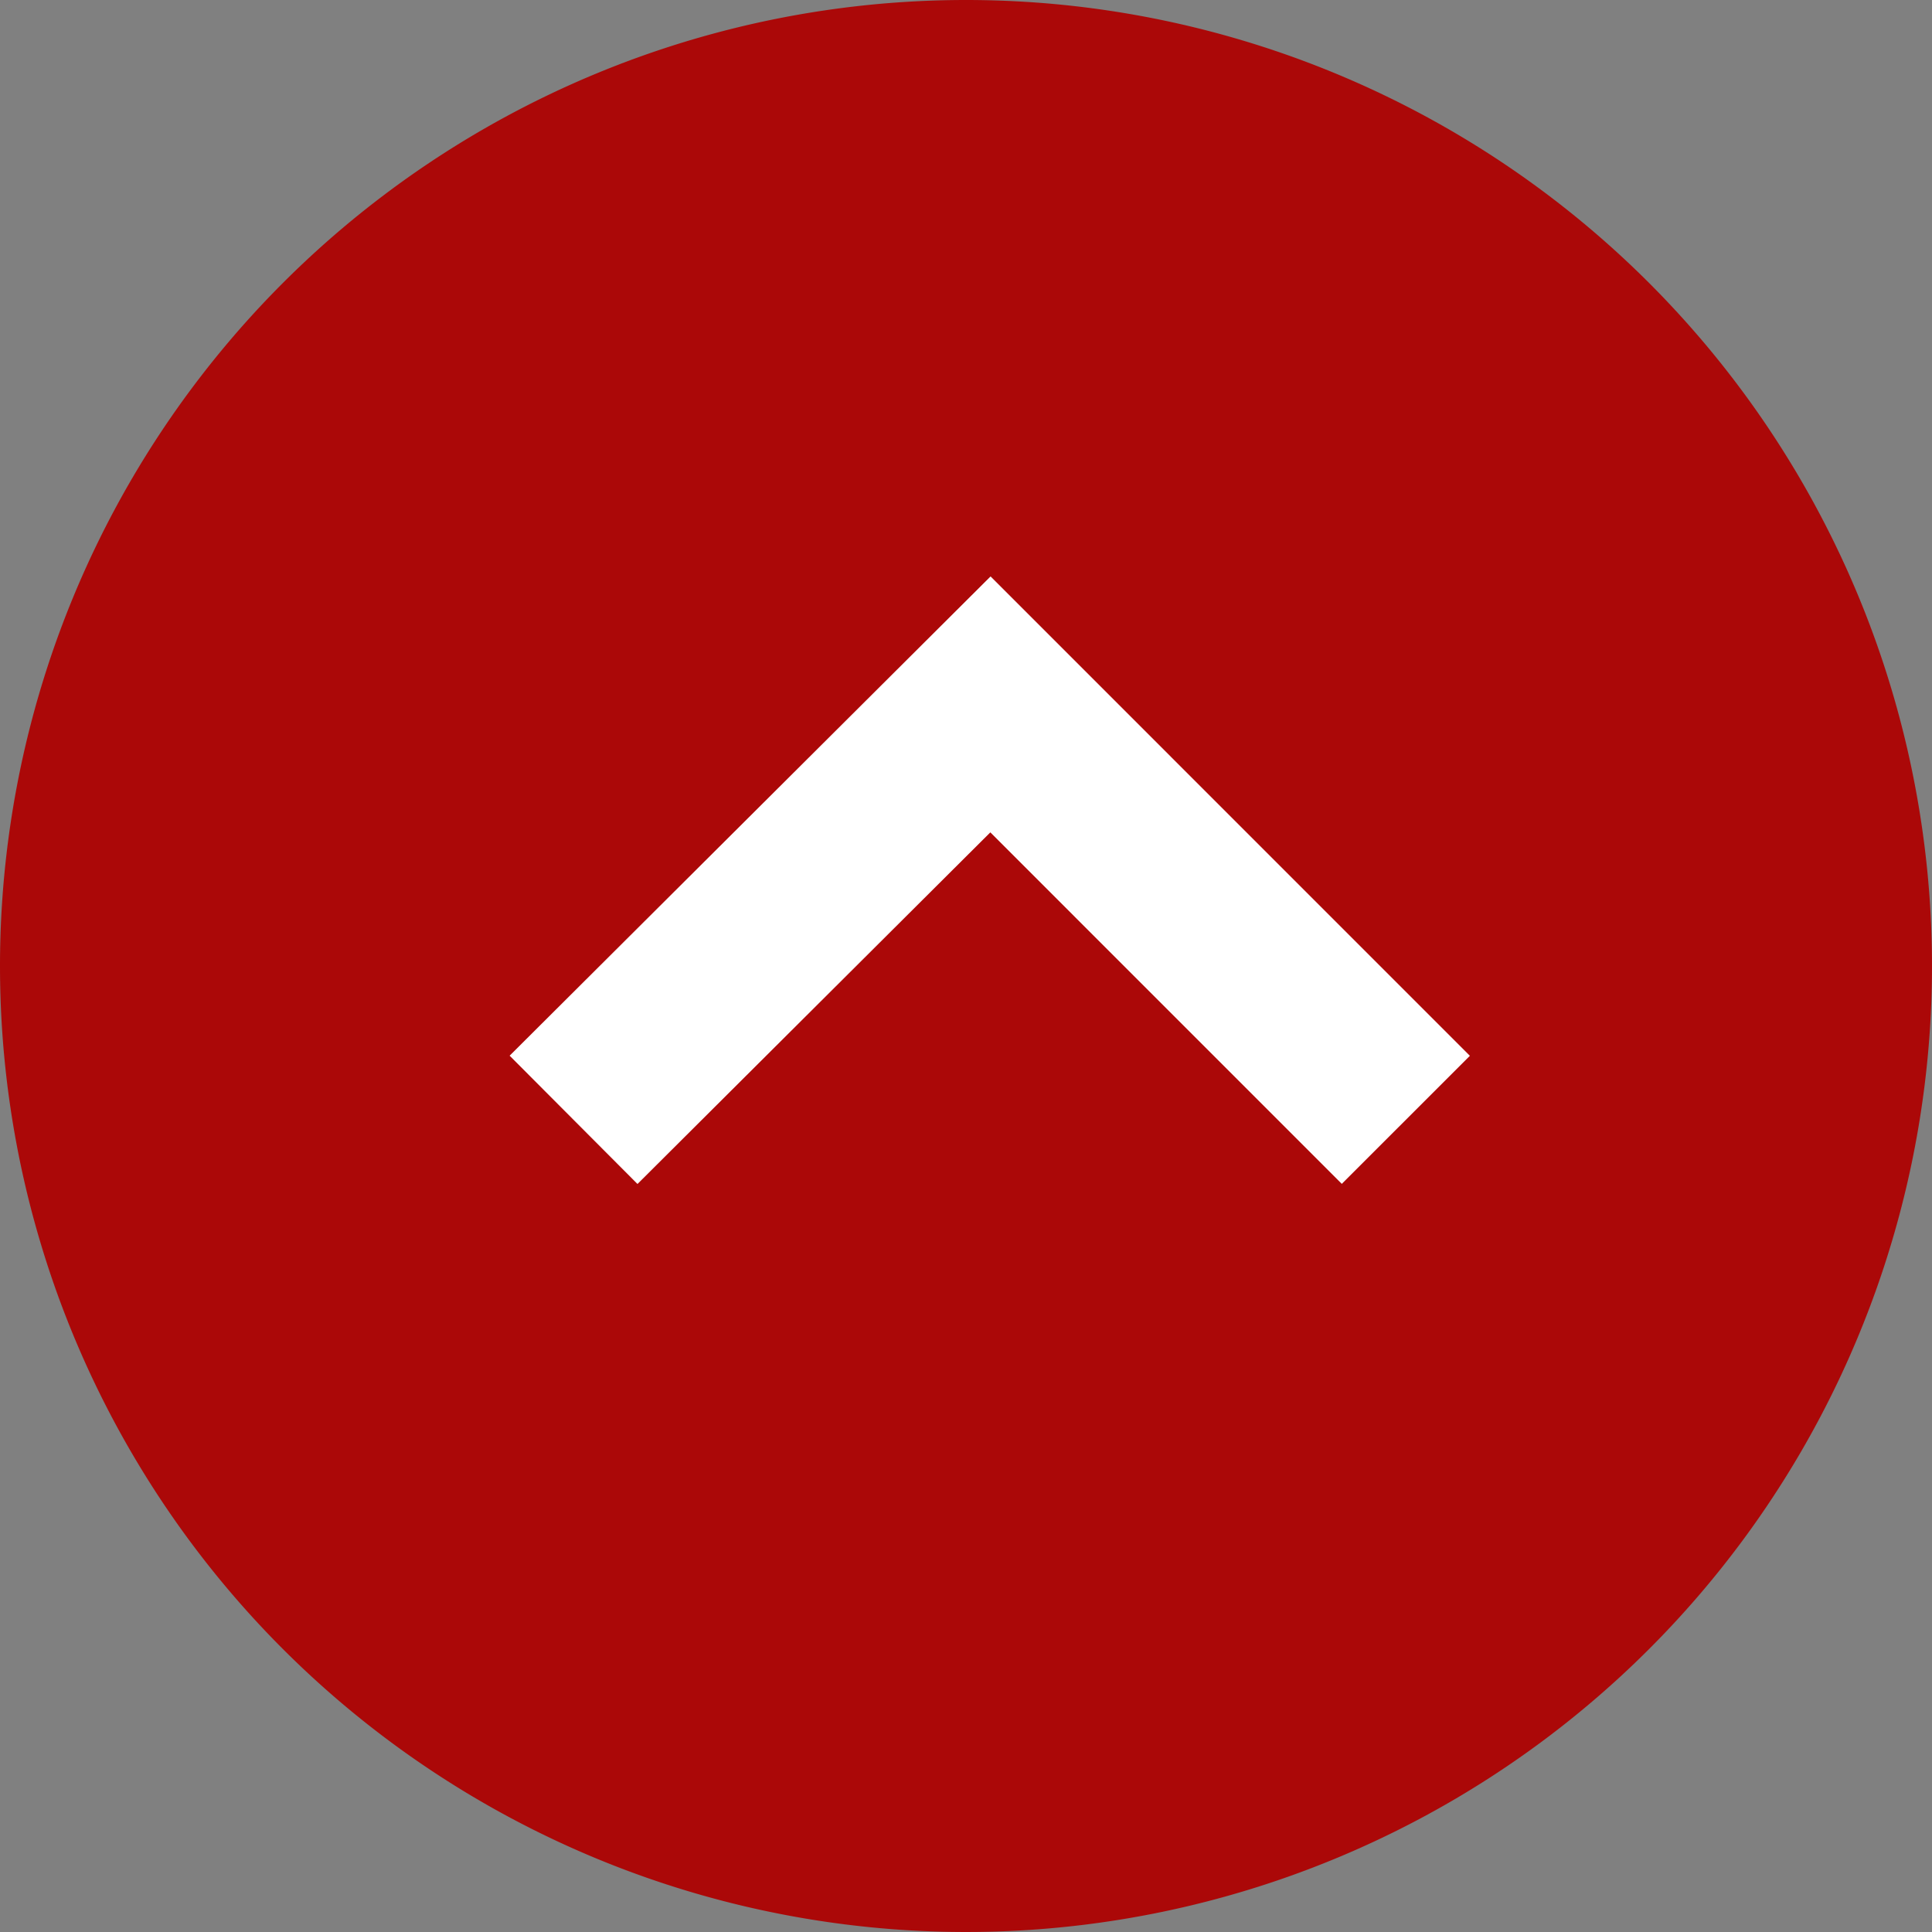 <svg xmlns="http://www.w3.org/2000/svg" width="32" height="32" viewBox="0 0 32 32">
  <rect x="0" y="0" width="32" height="32" fill="#808080" stroke="none"/>
  <g id="Grupo_1098920" data-name="Grupo 1098920" transform="translate(-205 -11708)">
    <path id="Trazado_605492" data-name="Trazado 605492" d="M16,0A16,16,0,1,1,0,16,16,16,0,0,1,16,0Z" transform="translate(205 11708)" fill="#ab0808"/>
    <path id="Trazado_600918" data-name="Trazado 600918" d="M-8166.639,24.786l6.905-6.881,6.88,6.881" transform="translate(8381.139 11701.762)" fill="none" stroke="#fff" stroke-width="3"/>
  </g>
</svg>
